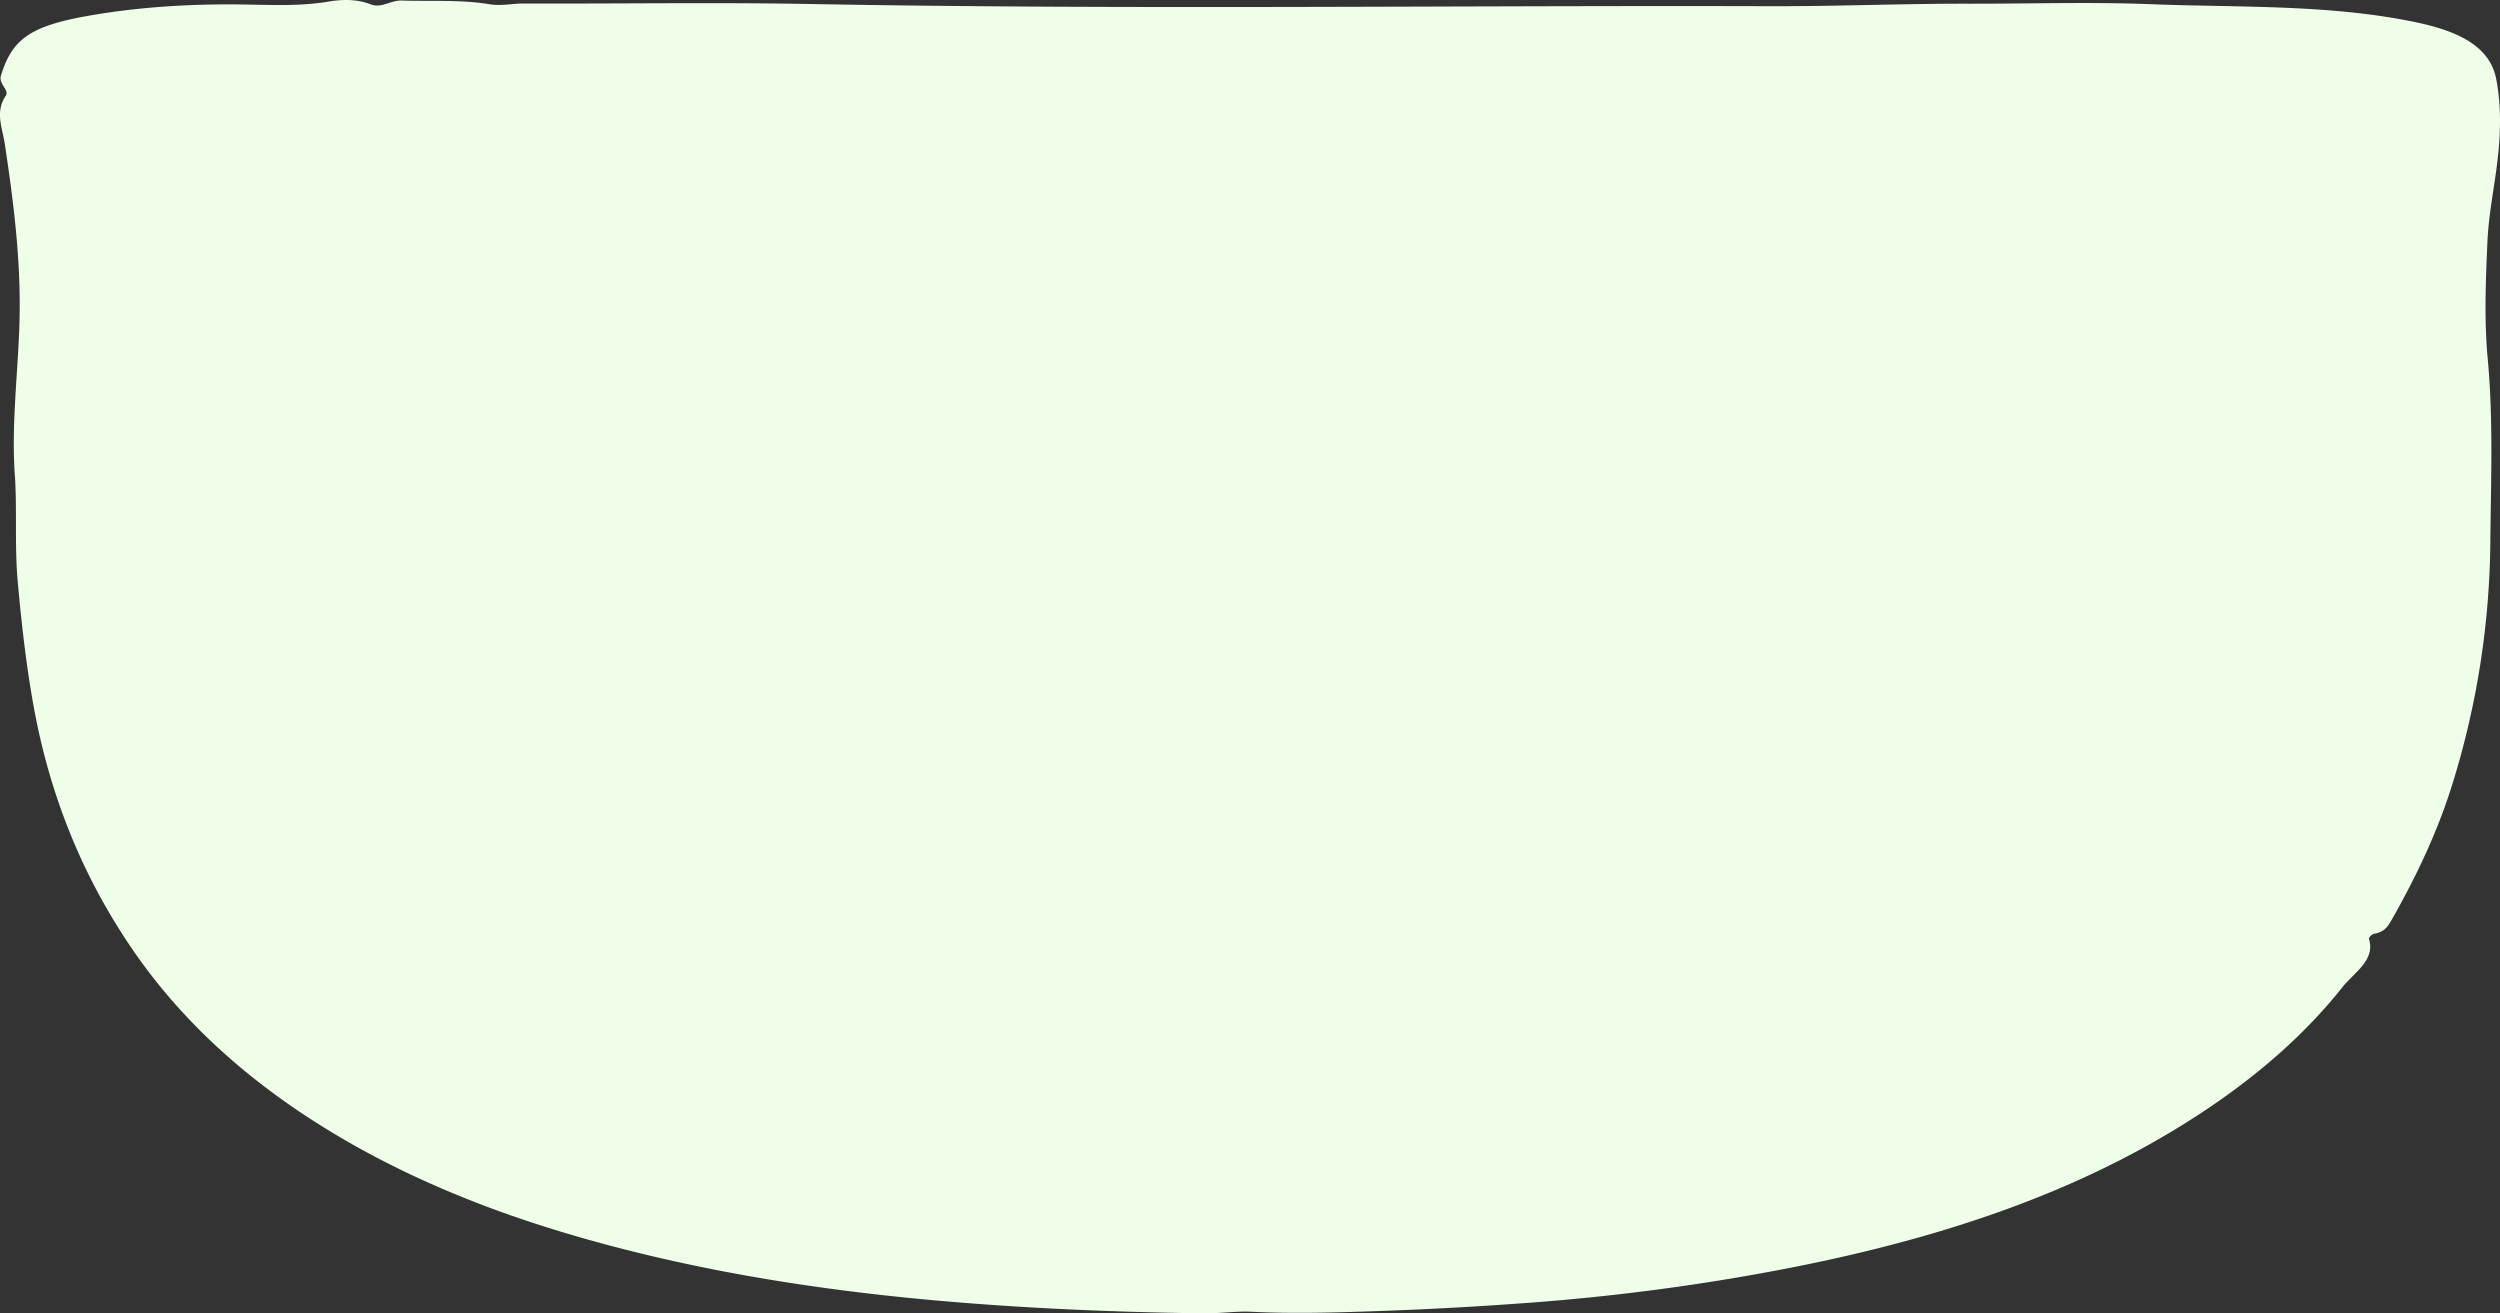 <svg xmlns="http://www.w3.org/2000/svg" width="1865.578" height="980.067" viewBox="0 0 1865.578 980.067">
  <rect x="0" y="0" width="1865.578" height="980.067" fill="#333333" stroke="none"/>
  <path id="verde1" d="M33.267,381.548c-3.082-38.731,2.1-77.346,3.25-116.005,1.346-45.1-4.239-89.6-11-134.244-1.72-11.36-7.393-23.537.794-35.543,2.885-4.233-5.529-8.688-3.6-15.01C31,53.511,44.609,43.791,87.482,36.19c39.256-6.96,79.487-9.224,120.284-8.45,19.545.371,39.9,1.1,59.812-2.29,9.842-1.677,20.856-1.875,30.867,2.043,8.334,3.262,14.923-3.04,23.282-2.771,21.891.706,44.006-.8,65.579,2.76,8.849,1.46,16.978-.58,25.474-.548,71.112.261,142.262-.926,213.334.371,238.966,4.361,477.952.943,716.923,1.64,49.347.144,98.745-1.963,148.154-1.867,45.184.087,90.467-1.4,135.53.36,64.973,2.535,130.706.042,194.464,12.733,30.794,6.13,58.475,16.459,63.592,43.2,3.8,19.85,3.321,40.115,1,60.187-2.34,20.24-6.641,40.408-7.549,60.672-1.308,29.233-2.537,58.64.181,87.764,4.25,45.525,2.381,91.012,1.96,136.481a624.788,624.788,0,0,1-28.819,182.545c-10.666,33.919-26.007,66.551-44.145,98.524-2.768,4.878-5.174,10.1-13.611,11.541-1.718.292-4.34,2.833-4.006,3.881,5.028,15.755-11.219,25.2-20.03,36.294-33.306,41.922-76.938,77.308-127.655,107.691-96.949,58.078-209.671,89.723-329.253,109.6q-71.78,11.93-144.954,17.566c-39.327,3.017-78.6,5.208-118.1,6.587-31.46,1.1-62.629,2.016-94.136.486-11.392-.554-23.645,1.352-35.523,1.187-69.022-.956-137.781-3.864-206.438-10.229C620.48,985.5,529.644,970.191,442.5,944.026c-69-20.716-132.72-48.249-189.424-85.1q-81.323-52.842-130.618-123.795C82.743,677.871,59.042,616.5,47.315,552.541c-5.706-31.118-9.188-62.347-12.044-93.707C32.919,433.007,34.667,407.281,33.267,381.548Z" transform="translate(-22 -24.315)" fill="#effee9"/>
</svg>
